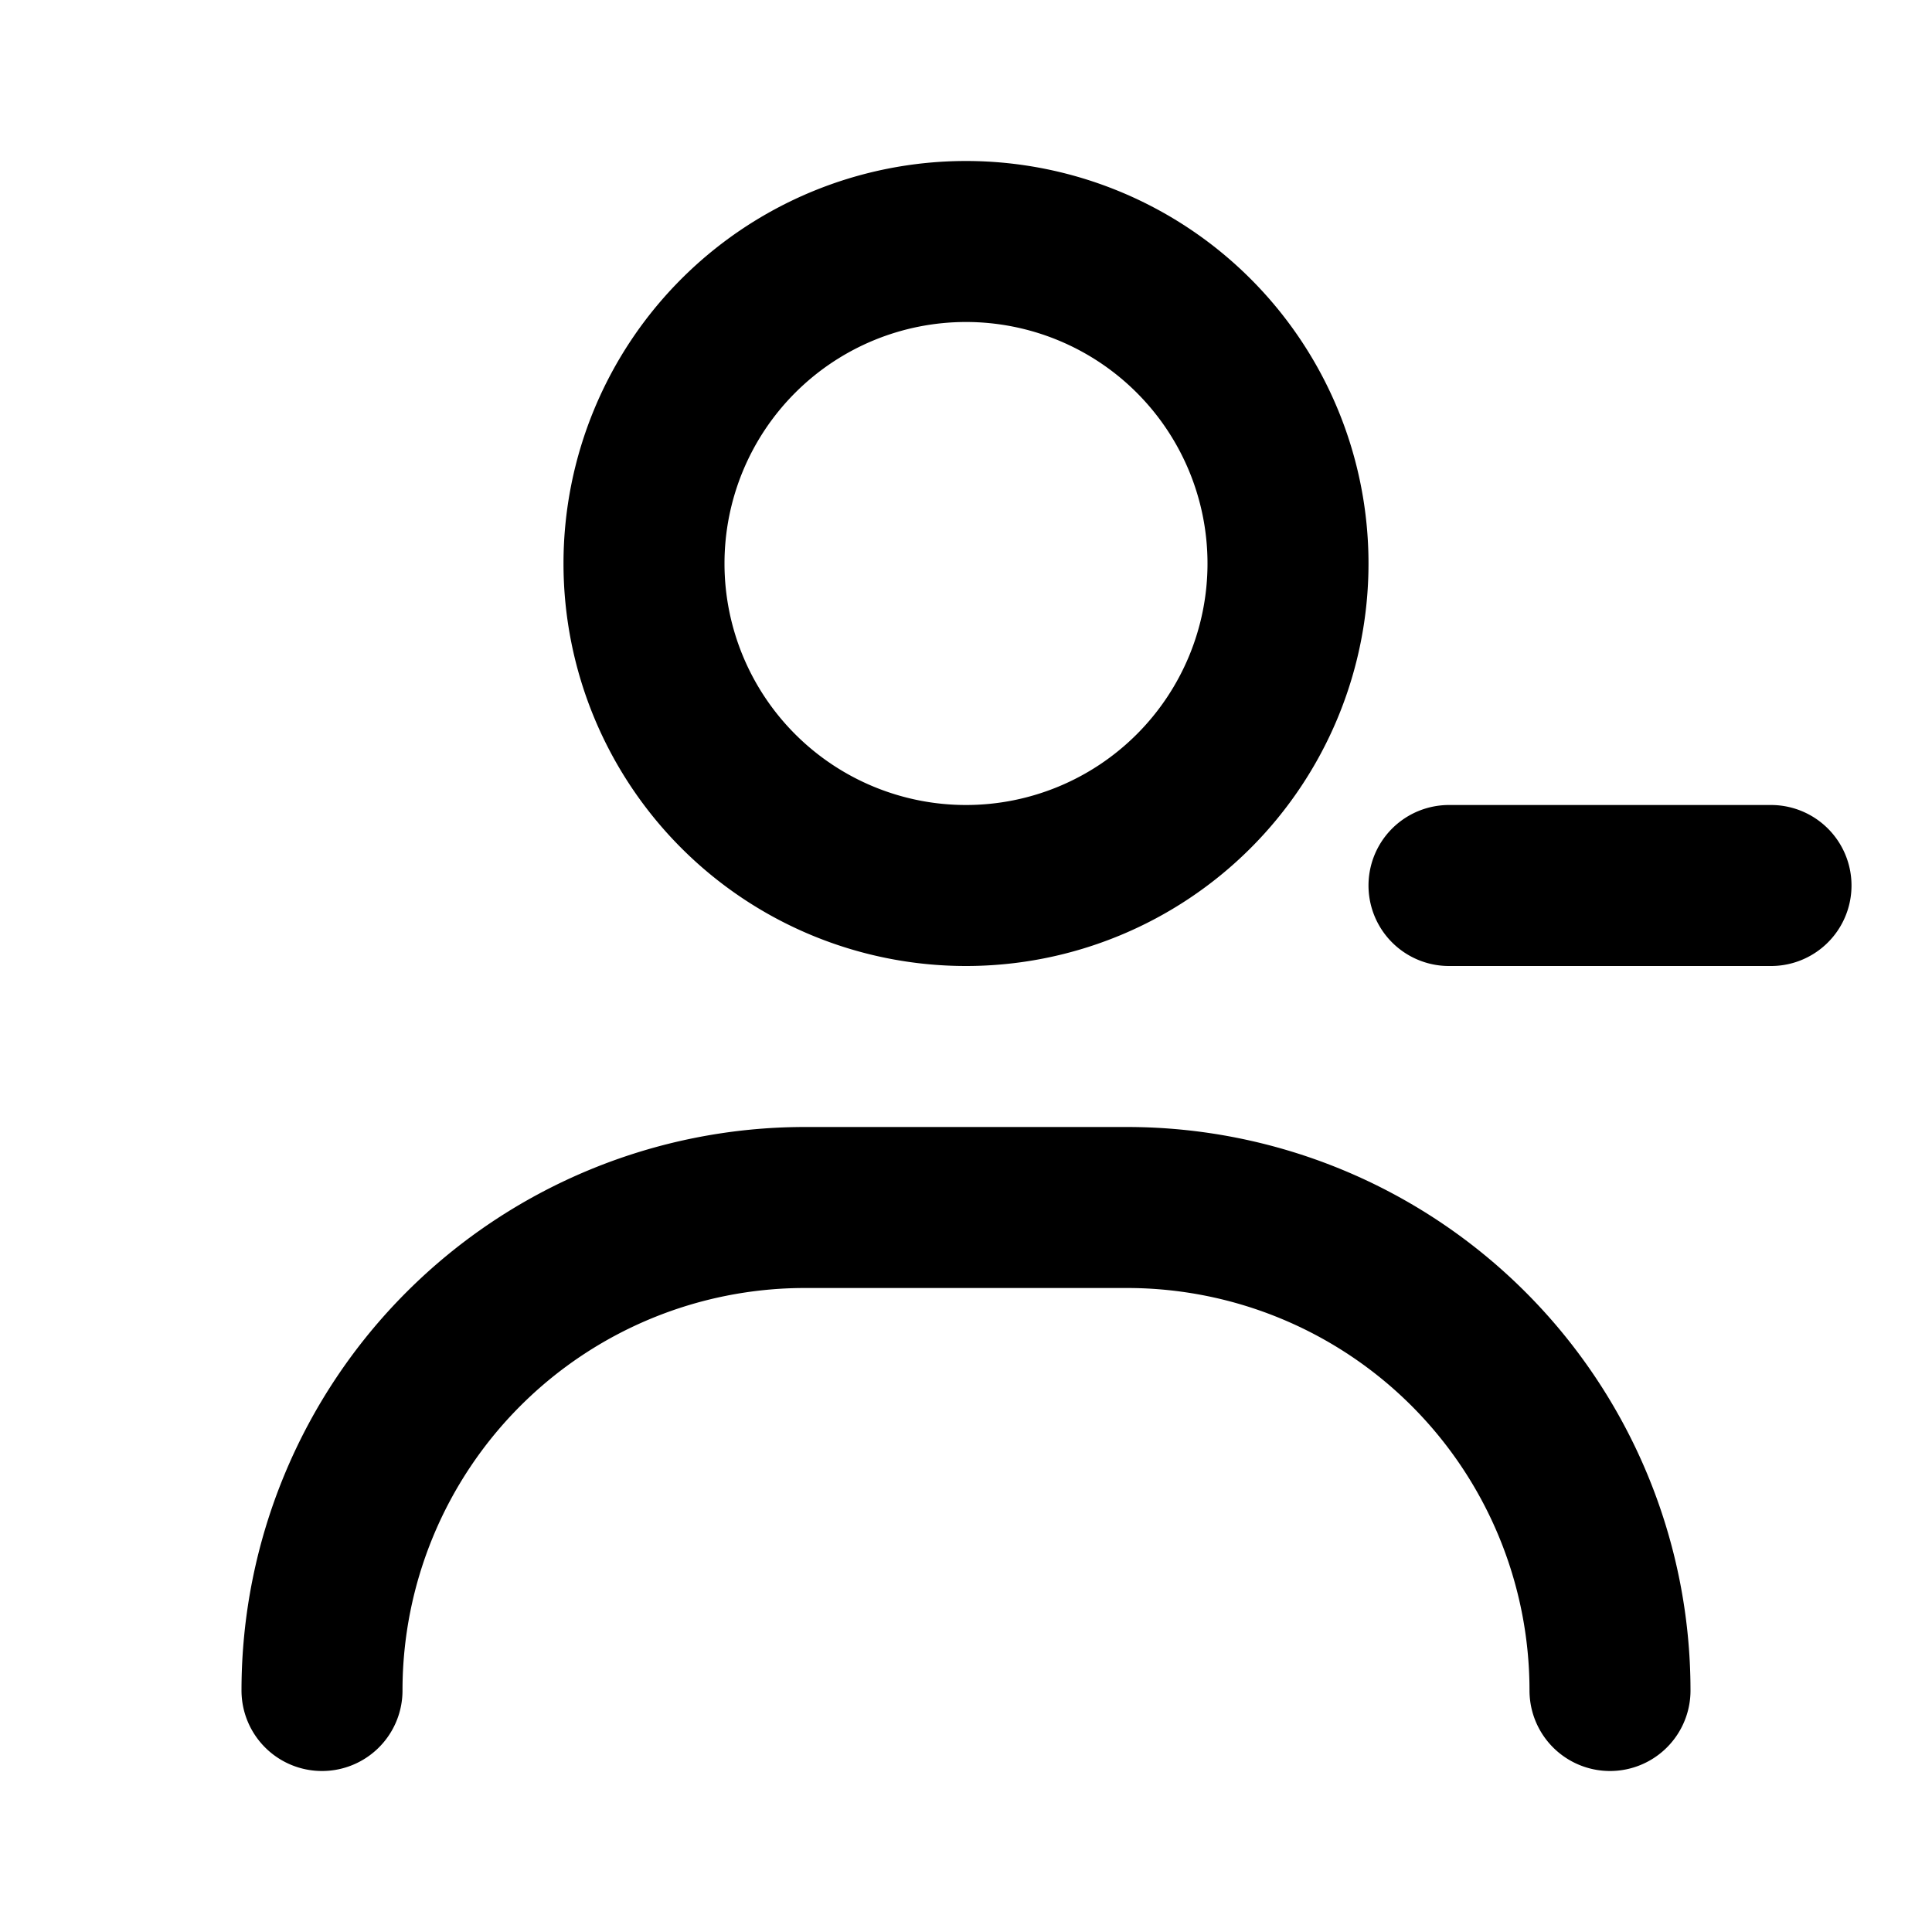 <svg xmlns="http://www.w3.org/2000/svg" width="24" height="24" viewBox="0 0 24 24" fill="none">
    <path stroke="currentColor" stroke-linecap="round" stroke-width="2" d="M20 21a6 6 0 0 0-6-6h-4a6 6 0 0 0-6 6m14-10h4m-6-4a4 4 0 1 1-8 0 4 4 0 0 1 8 0Z"/>
</svg>